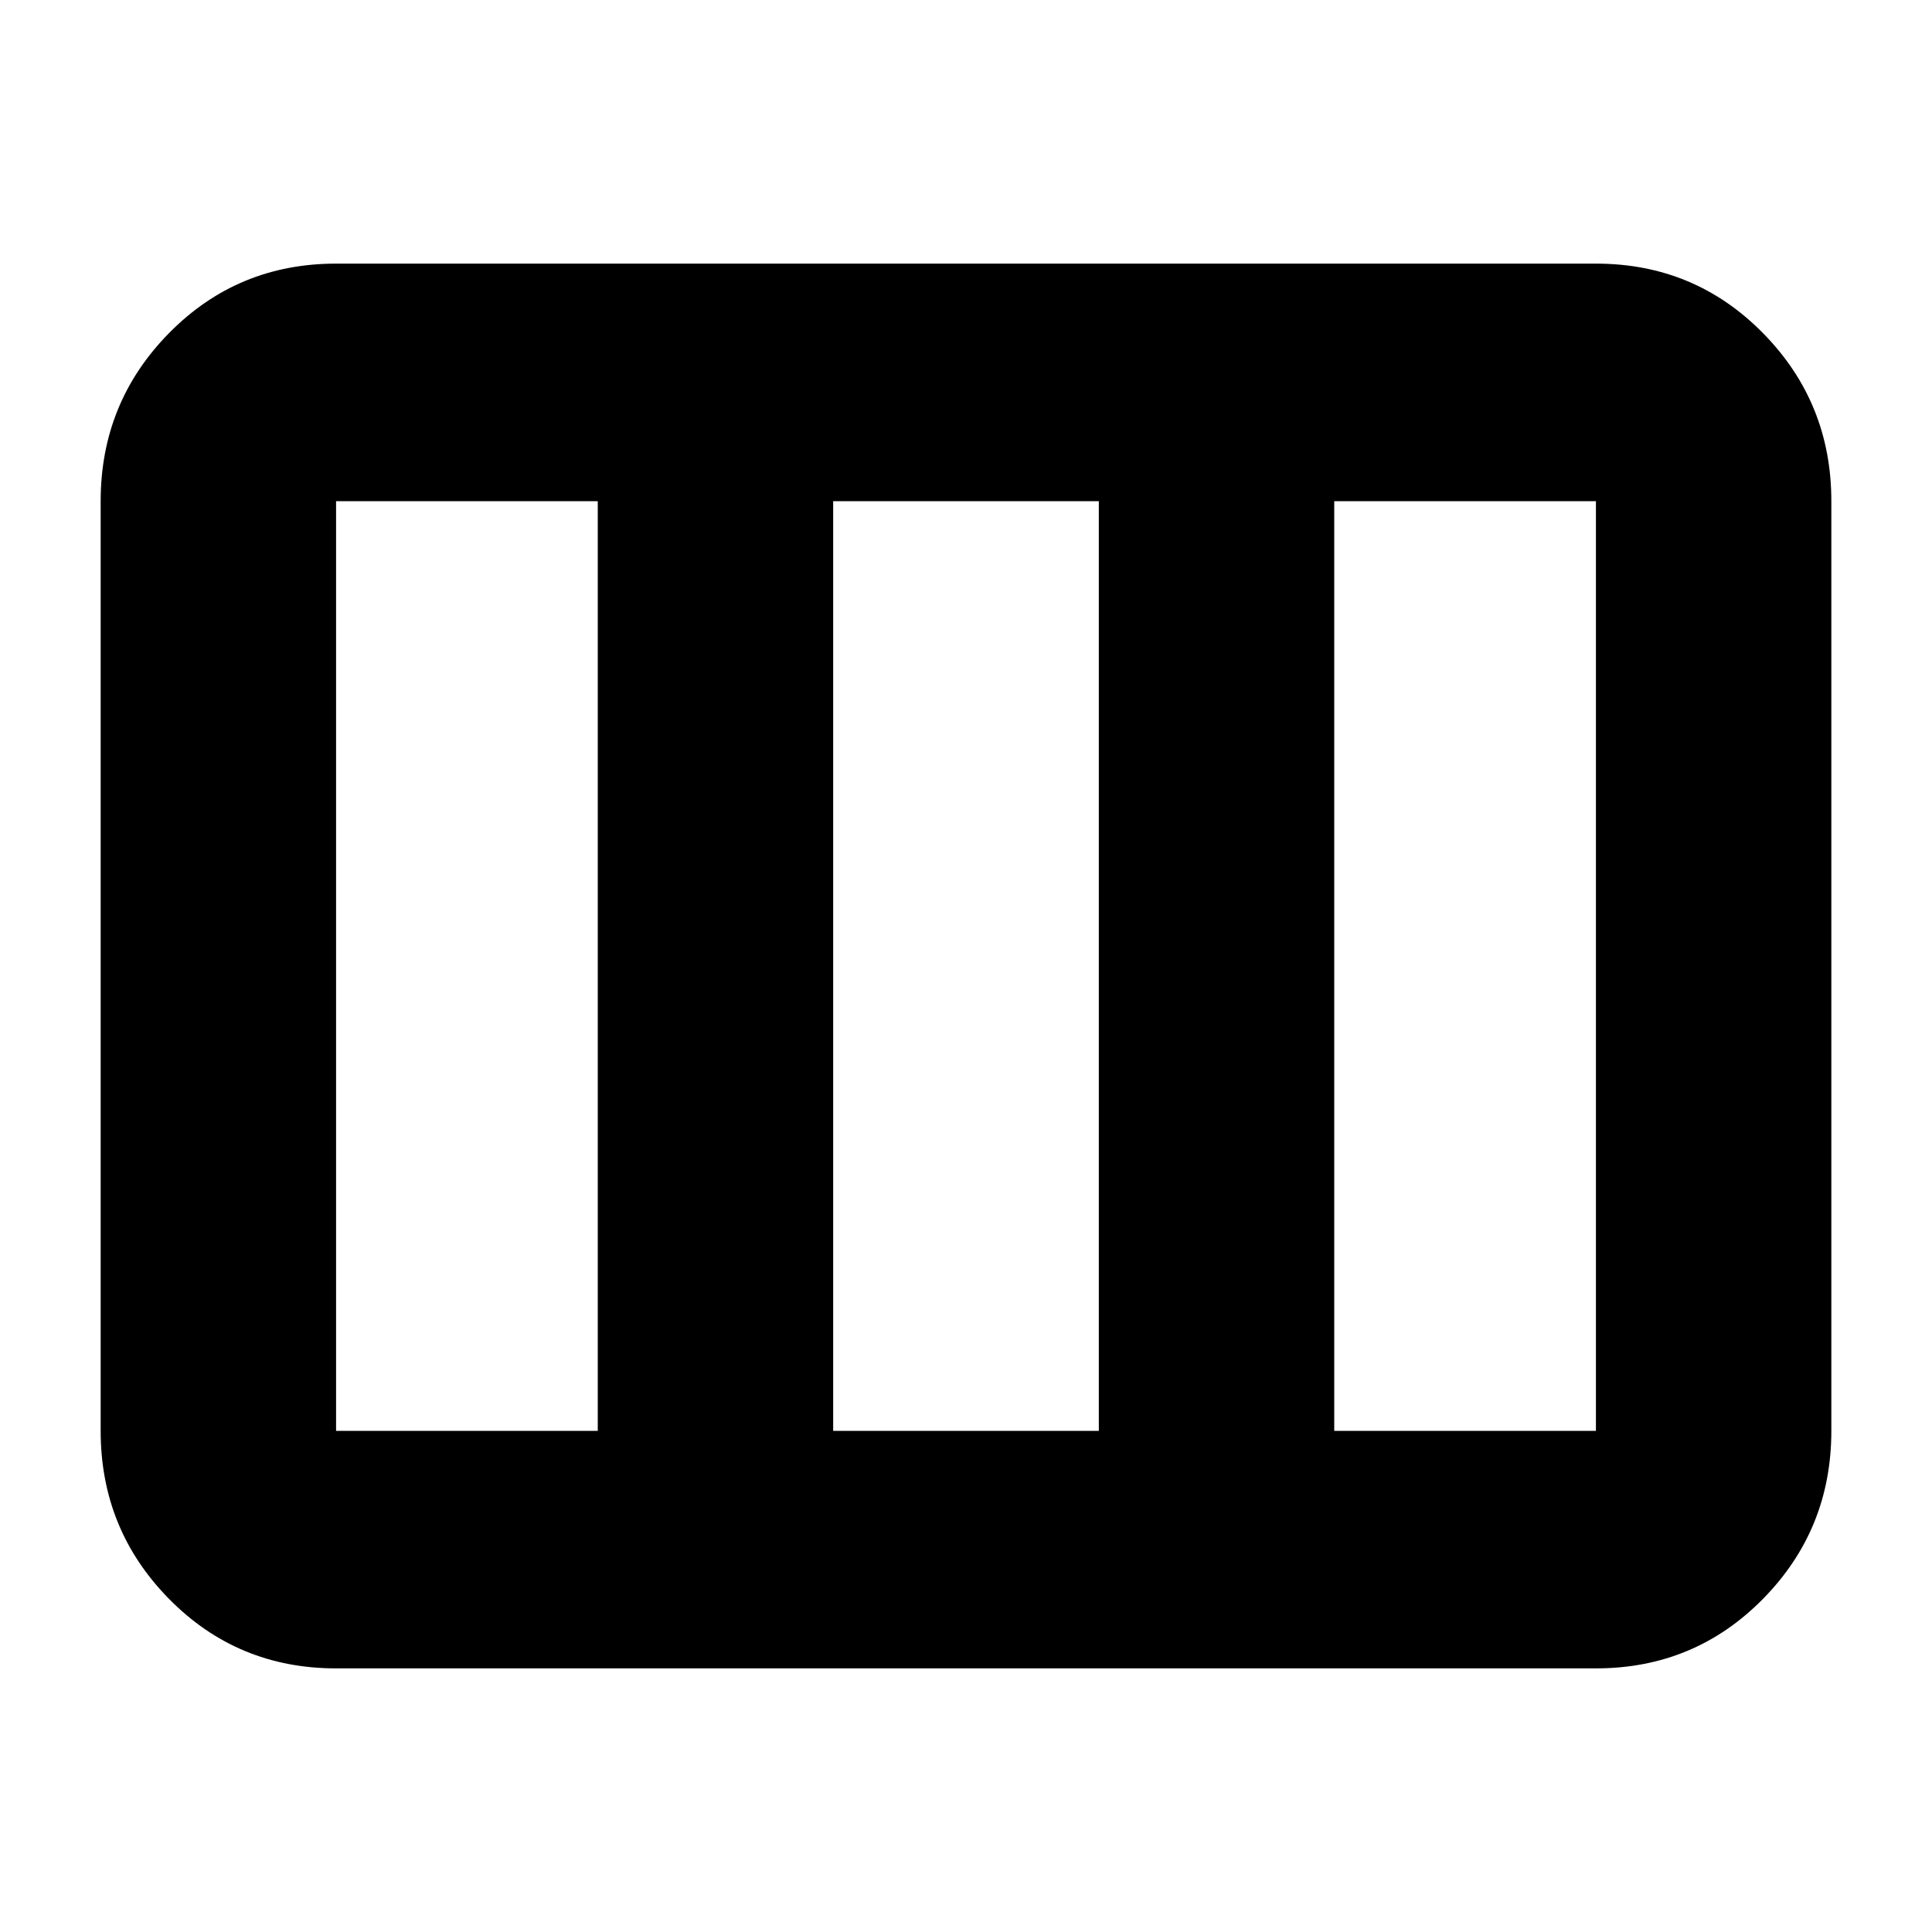 <svg xmlns="http://www.w3.org/2000/svg" height="20" width="20"><path d="M3.479 17.271q-1.021 0-1.729-.719-.708-.719-.708-1.74V5.188q0-1.021.708-1.74.708-.719 1.729-.719h13.042q1.021 0 1.729.719.708.719.708 1.74v9.624q0 1.021-.708 1.74-.708.719-1.729.719Zm0-2.459h2.709V5.188H3.479v9.624Zm5.146 0h2.75V5.188h-2.75Zm5.187 0h2.709V5.188h-2.709ZM8.625 5.188v9.624Z"/></svg>